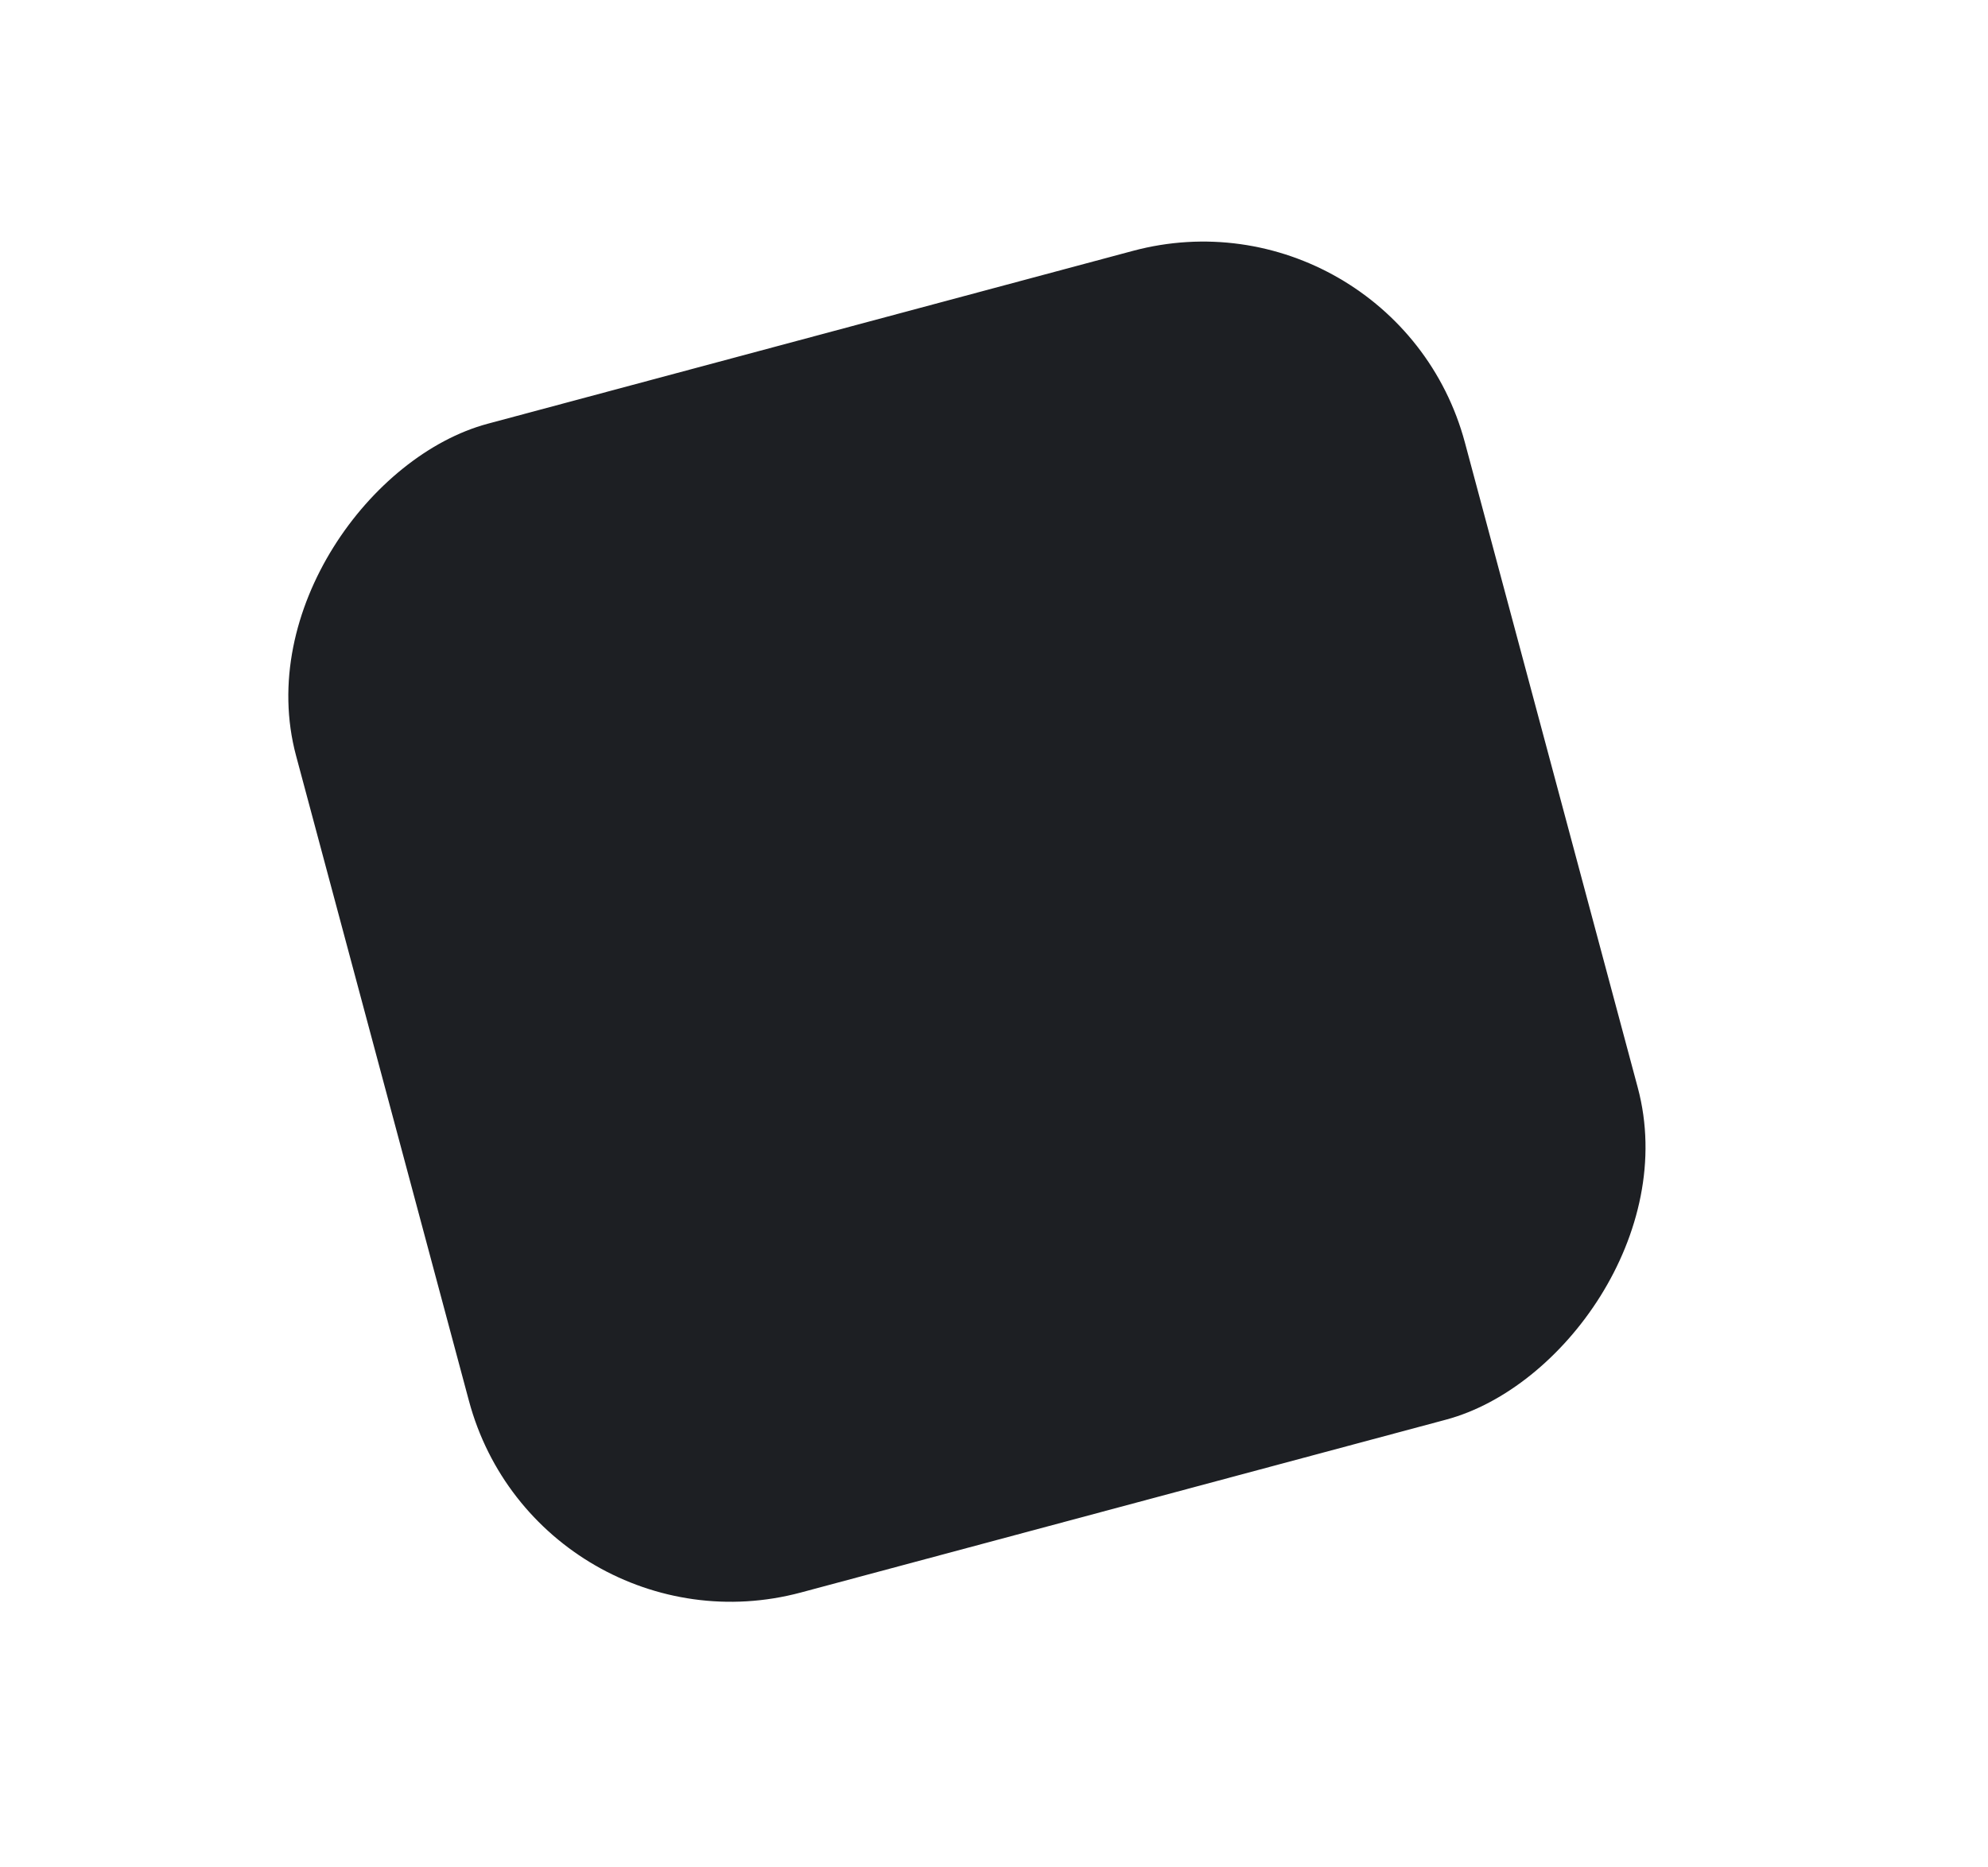 <svg width="132" height="124" viewBox="0 0 132 124" fill="none" xmlns="http://www.w3.org/2000/svg">
<g filter="url(#filter0_dd_3_320)">
<rect x="96.609" y="14" width="80.347" height="80.347" rx="18" transform="rotate(75 96.609 14)" fill="#1D1F23"/>
</g>
<defs>
<filter id="filter0_dd_3_320" x="0.56" y="0.56" width="131.285" height="123.285" filterUnits="userSpaceOnUse" color-interpolation-filters="sRGB">
<feFlood flood-opacity="0" result="BackgroundImageFix"/>
<feColorMatrix in="SourceAlpha" type="matrix" values="0 0 0 0 0 0 0 0 0 0 0 0 0 0 0 0 0 0 127 0" result="hardAlpha"/>
<feOffset dx="-11" dy="-6"/>
<feGaussianBlur stdDeviation="6"/>
<feColorMatrix type="matrix" values="0 0 0 0 0 0 0 0 0 0 0 0 0 0 0 0 0 0 0.38 0"/>
<feBlend mode="normal" in2="BackgroundImageFix" result="effect1_dropShadow_3_320"/>
<feColorMatrix in="SourceAlpha" type="matrix" values="0 0 0 0 0 0 0 0 0 0 0 0 0 0 0 0 0 0 127 0" result="hardAlpha"/>
<feOffset dx="7" dy="4"/>
<feGaussianBlur stdDeviation="6"/>
<feColorMatrix type="matrix" values="0 0 0 0 0.297 0 0 0 0 0.309 0 0 0 0 0.35 0 0 0 0.24 0"/>
<feBlend mode="normal" in2="effect1_dropShadow_3_320" result="effect2_dropShadow_3_320"/>
<feBlend mode="normal" in="SourceGraphic" in2="effect2_dropShadow_3_320" result="shape"/>
</filter>
</defs>
</svg>
